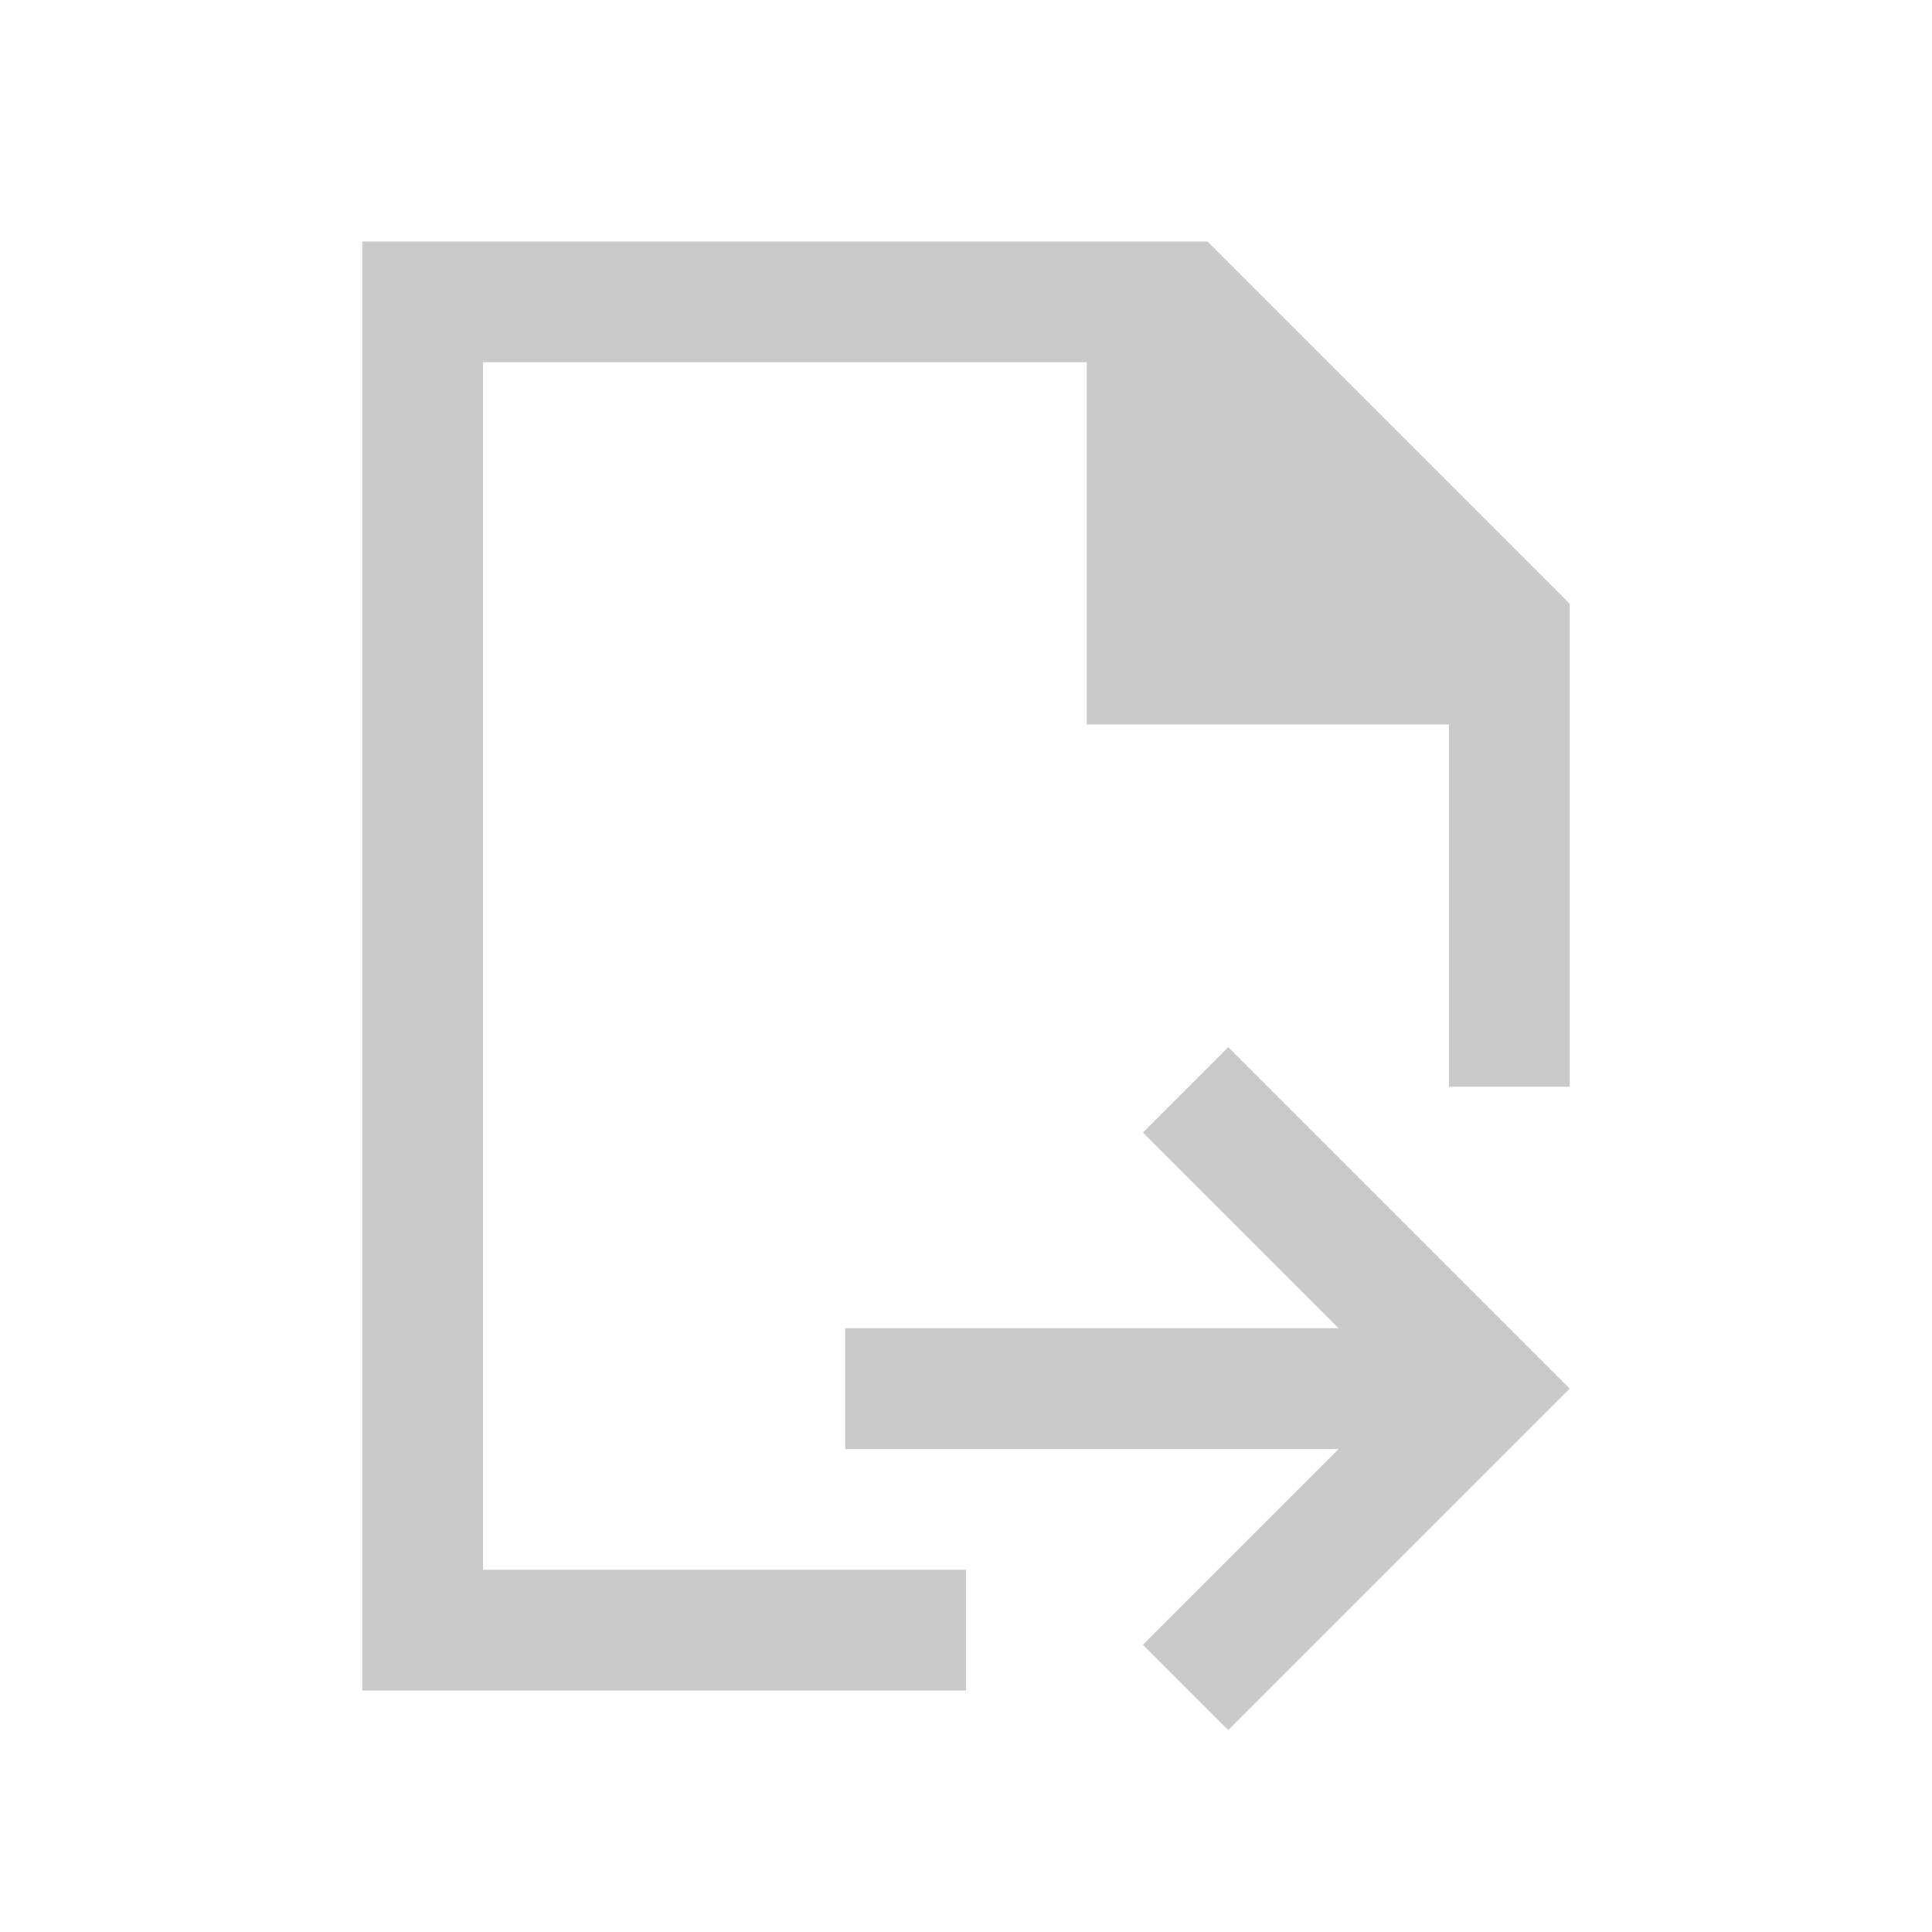 <!DOCTYPE svg>
<svg viewBox="0 0 16 16" version="1.1" xmlns="http://www.w3.org/2000/svg">
    <defs>
        <style type="text/css" id="current-color-scheme">
            .ColorScheme-Text {
                color:#cacaca;
            }
        </style>
    </defs>
    <path class="ColorScheme-Text" style="fill:currentColor; fill-opacity:1; stroke:none" d="M 7 12 L 11.086 12 L 9.465 13.621 L 10.172 14.328 L 13 11.5 L 10.172 8.672 L 9.465 9.379 L 11.086 11 L 7 11 L 7 12 Z M 4 13 L 4 3 L 9 3 L 9 6 L 12 6 L 12 9 L 13 9 L 13 5 L 10 2 L 3 2 L 3 14 L 8 14 L 8 13 L 4 13 Z"/>
</svg>
